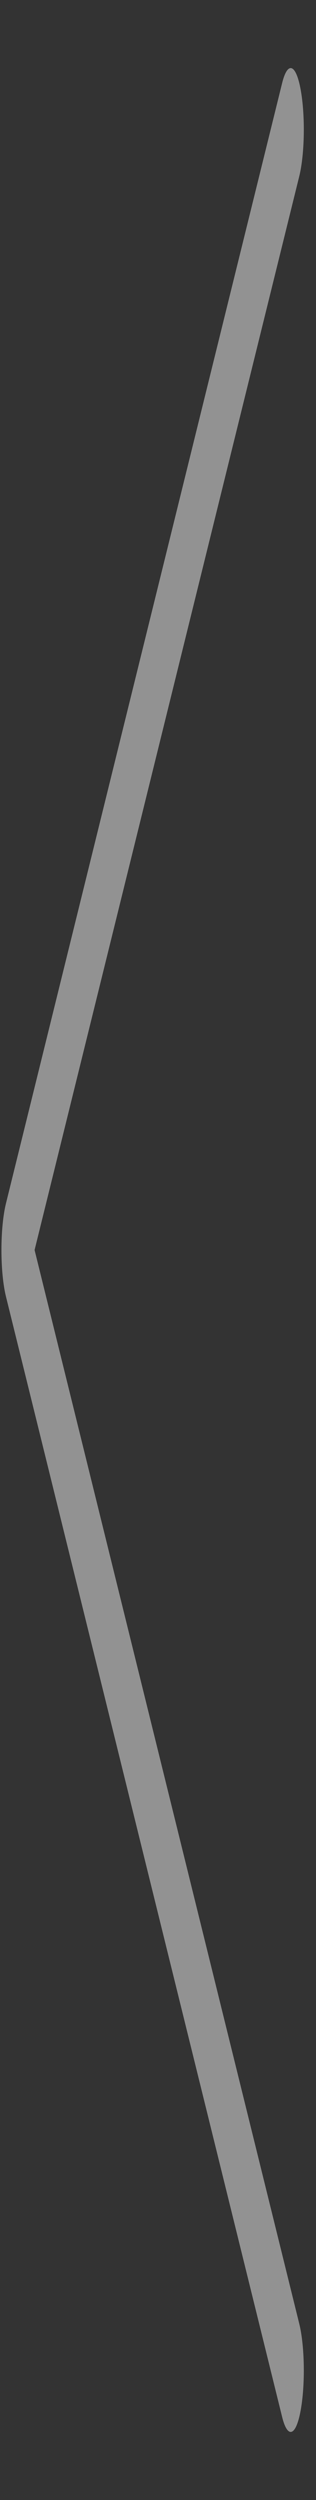 ﻿<?xml version="1.0" encoding="utf-8"?>
<svg version="1.1" xmlns:xlink="http://www.w3.org/1999/xlink" width="18px" height="142px" xmlns="http://www.w3.org/2000/svg">
  <rect width="100%" height="100%" fill="#333333" stroke="none"/>
  <g transform="matrix(1 0 0 1 -796 -192 )">
    <path d="M 16.071 137.282  C 16.206 137.831  16.38 138.133  16.559 138.132  C 16.768 138.132  16.977 137.722  17.124 136.922  C 17.394 135.46  17.359 133.253  17.047 131.99  L 1.97 71  L 17.047 10.01  C 17.359 8.748  17.394 6.54  17.124 5.079  C 16.855 3.618  16.383 3.456  16.071 4.718  L 0.34 68.353  C 0.176 69.017  0.082 69.983  0.082 71  C 0.082 72.016  0.176 72.982  0.34 73.646  L 16.071 137.282  Z " fill-rule="nonzero" fill="#f2f2f2" stroke="none" fill-opacity="0.502" transform="matrix(1 0 0 1 796 192 )" />
  </g>
</svg>